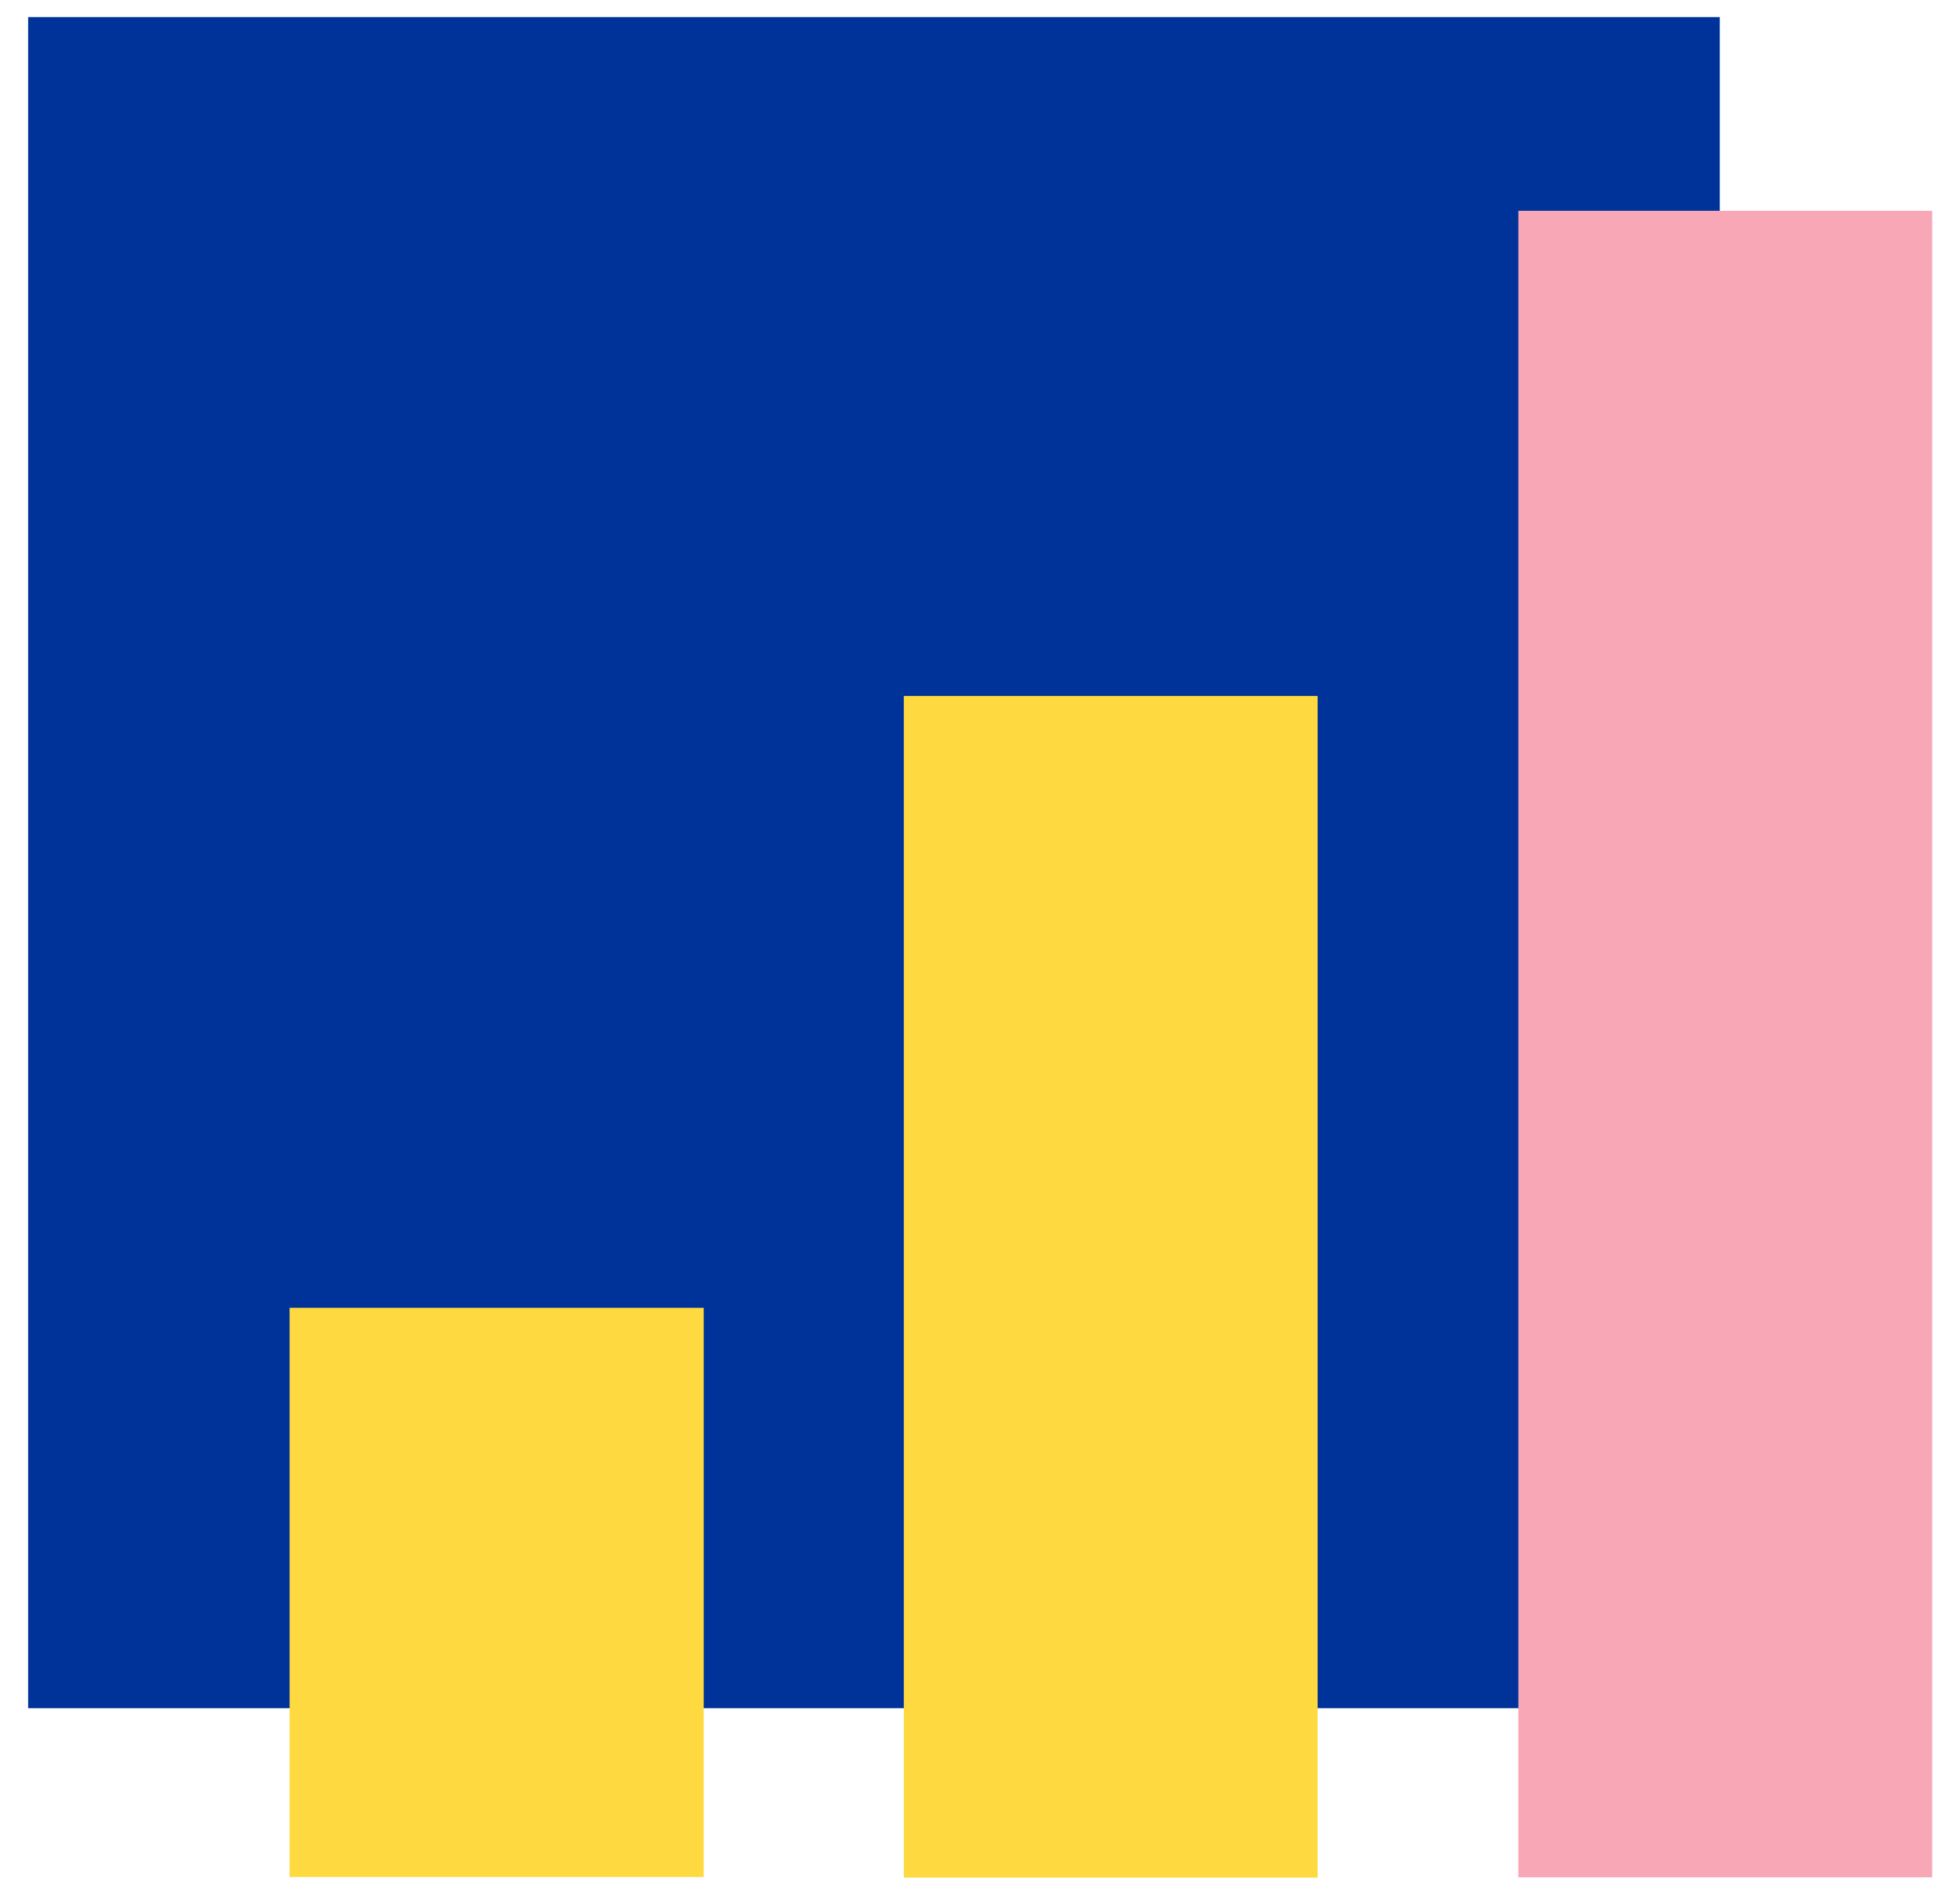 <?xml version="1.0" encoding="UTF-8"?>
<svg width="62px" height="60px" viewBox="0 0 62 60" version="1.1" xmlns="http://www.w3.org/2000/svg" xmlns:xlink="http://www.w3.org/1999/xlink">
    <title>visualisation</title>
    <g id="Page-1" stroke="none" stroke-width="1" fill="none" fill-rule="evenodd">
        <g id="visualisation" transform="translate(0.89, 0.54)" fill-rule="nonzero">
            <rect id="Rectangle" fill="#003399" x="0" y="0" width="53.51" height="53.51"></rect>
            <rect id="Rectangle" fill="#FFD940" transform="translate(14.82, 49.845) rotate(-90) translate(-14.82, -49.845) " x="5.815" y="43.295" width="18.01" height="13.1"></rect>
            <rect id="Rectangle" fill="#FFD940" transform="translate(34.245, 40.175) rotate(-90) translate(-34.245, -40.175) " x="15.55" y="33.63" width="37.39" height="13.09"></rect>
            <rect id="Rectangle" fill="#F7A7B6" transform="translate(53.685, 32.495) rotate(-90) translate(-53.685, -32.495) " x="27.32" y="25.95" width="52.73" height="13.09"></rect>
        </g>
    </g>
</svg>